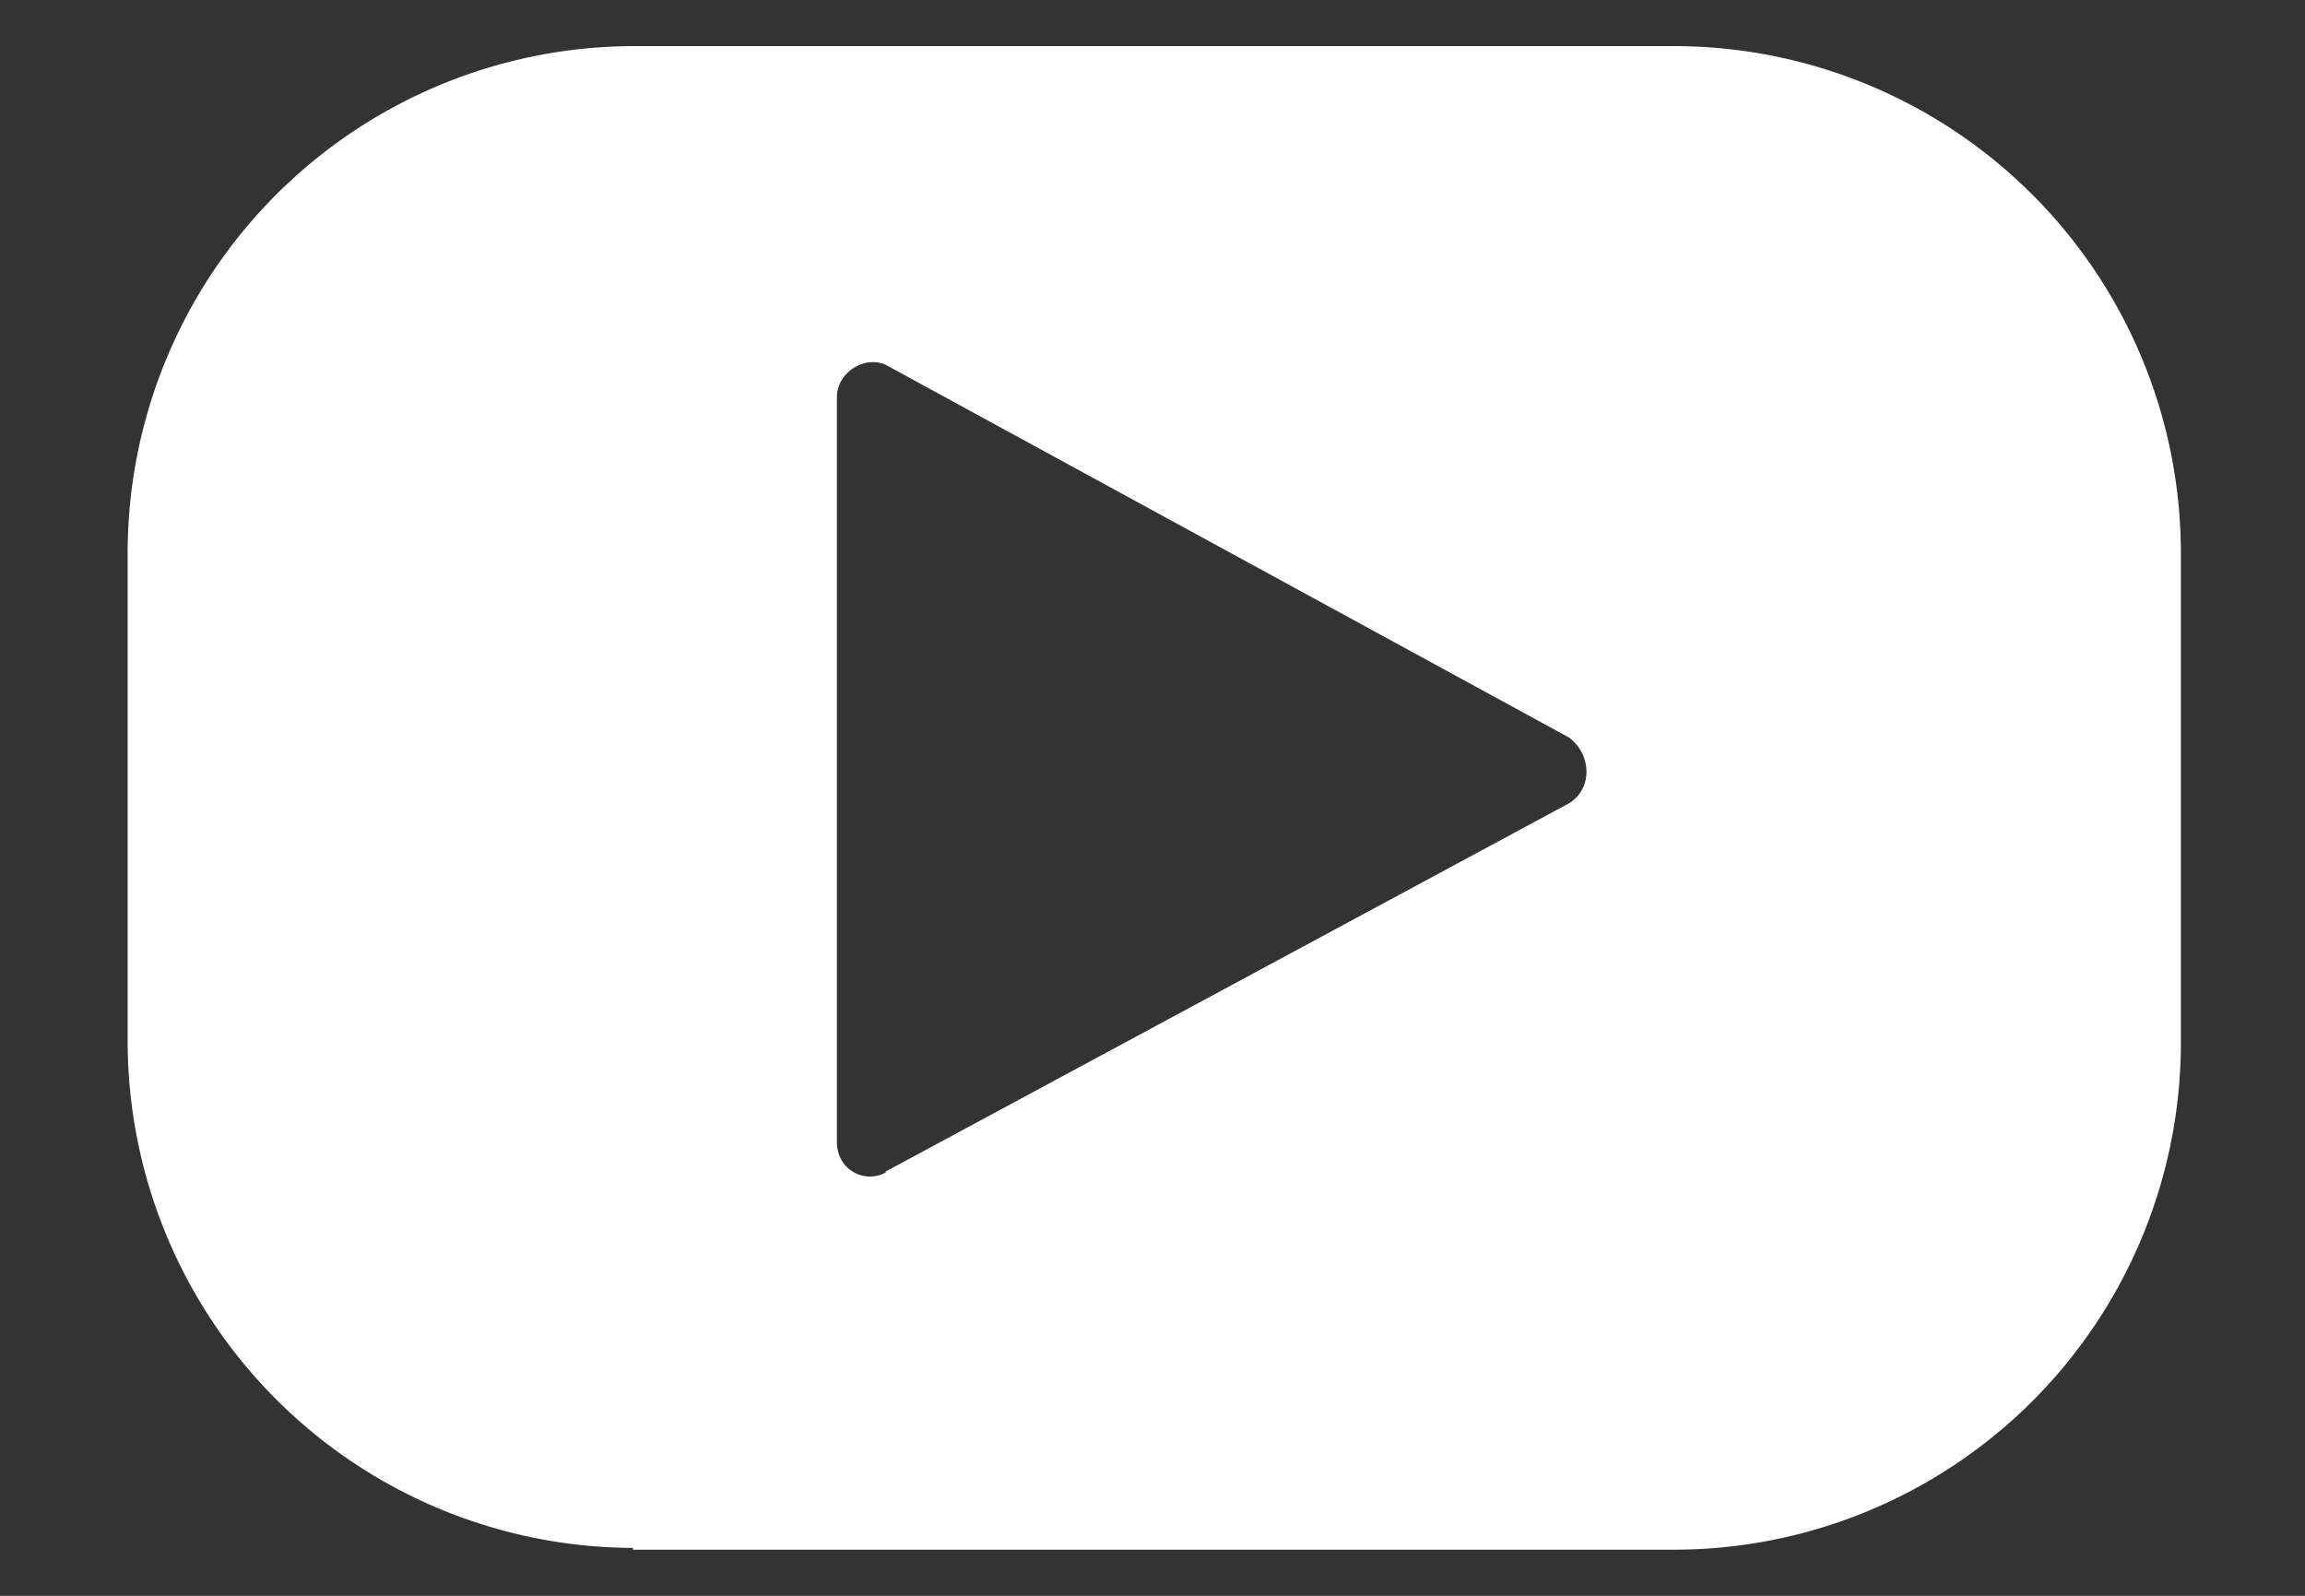<svg width="13" height="9" fill="none" xmlns="http://www.w3.org/2000/svg"><rect width="100%" height="100%" fill="#333333" stroke="none"/><path fill-rule="evenodd" clip-rule="evenodd" d="M3.57 8.74h5.88A2.86 2.86 0 0012.3 5.9V3.11A2.86 2.86 0 009.45.26H3.57A2.86 2.86 0 00.72 3.1v2.78a2.86 2.86 0 002.85 2.85zm1.42-2.13l3.86-2.08c.13-.08.13-.27 0-.37L5 2.06c-.12-.06-.28.04-.28.18v4.2c0 .16.16.24.28.17z" fill="#fff"/></svg>